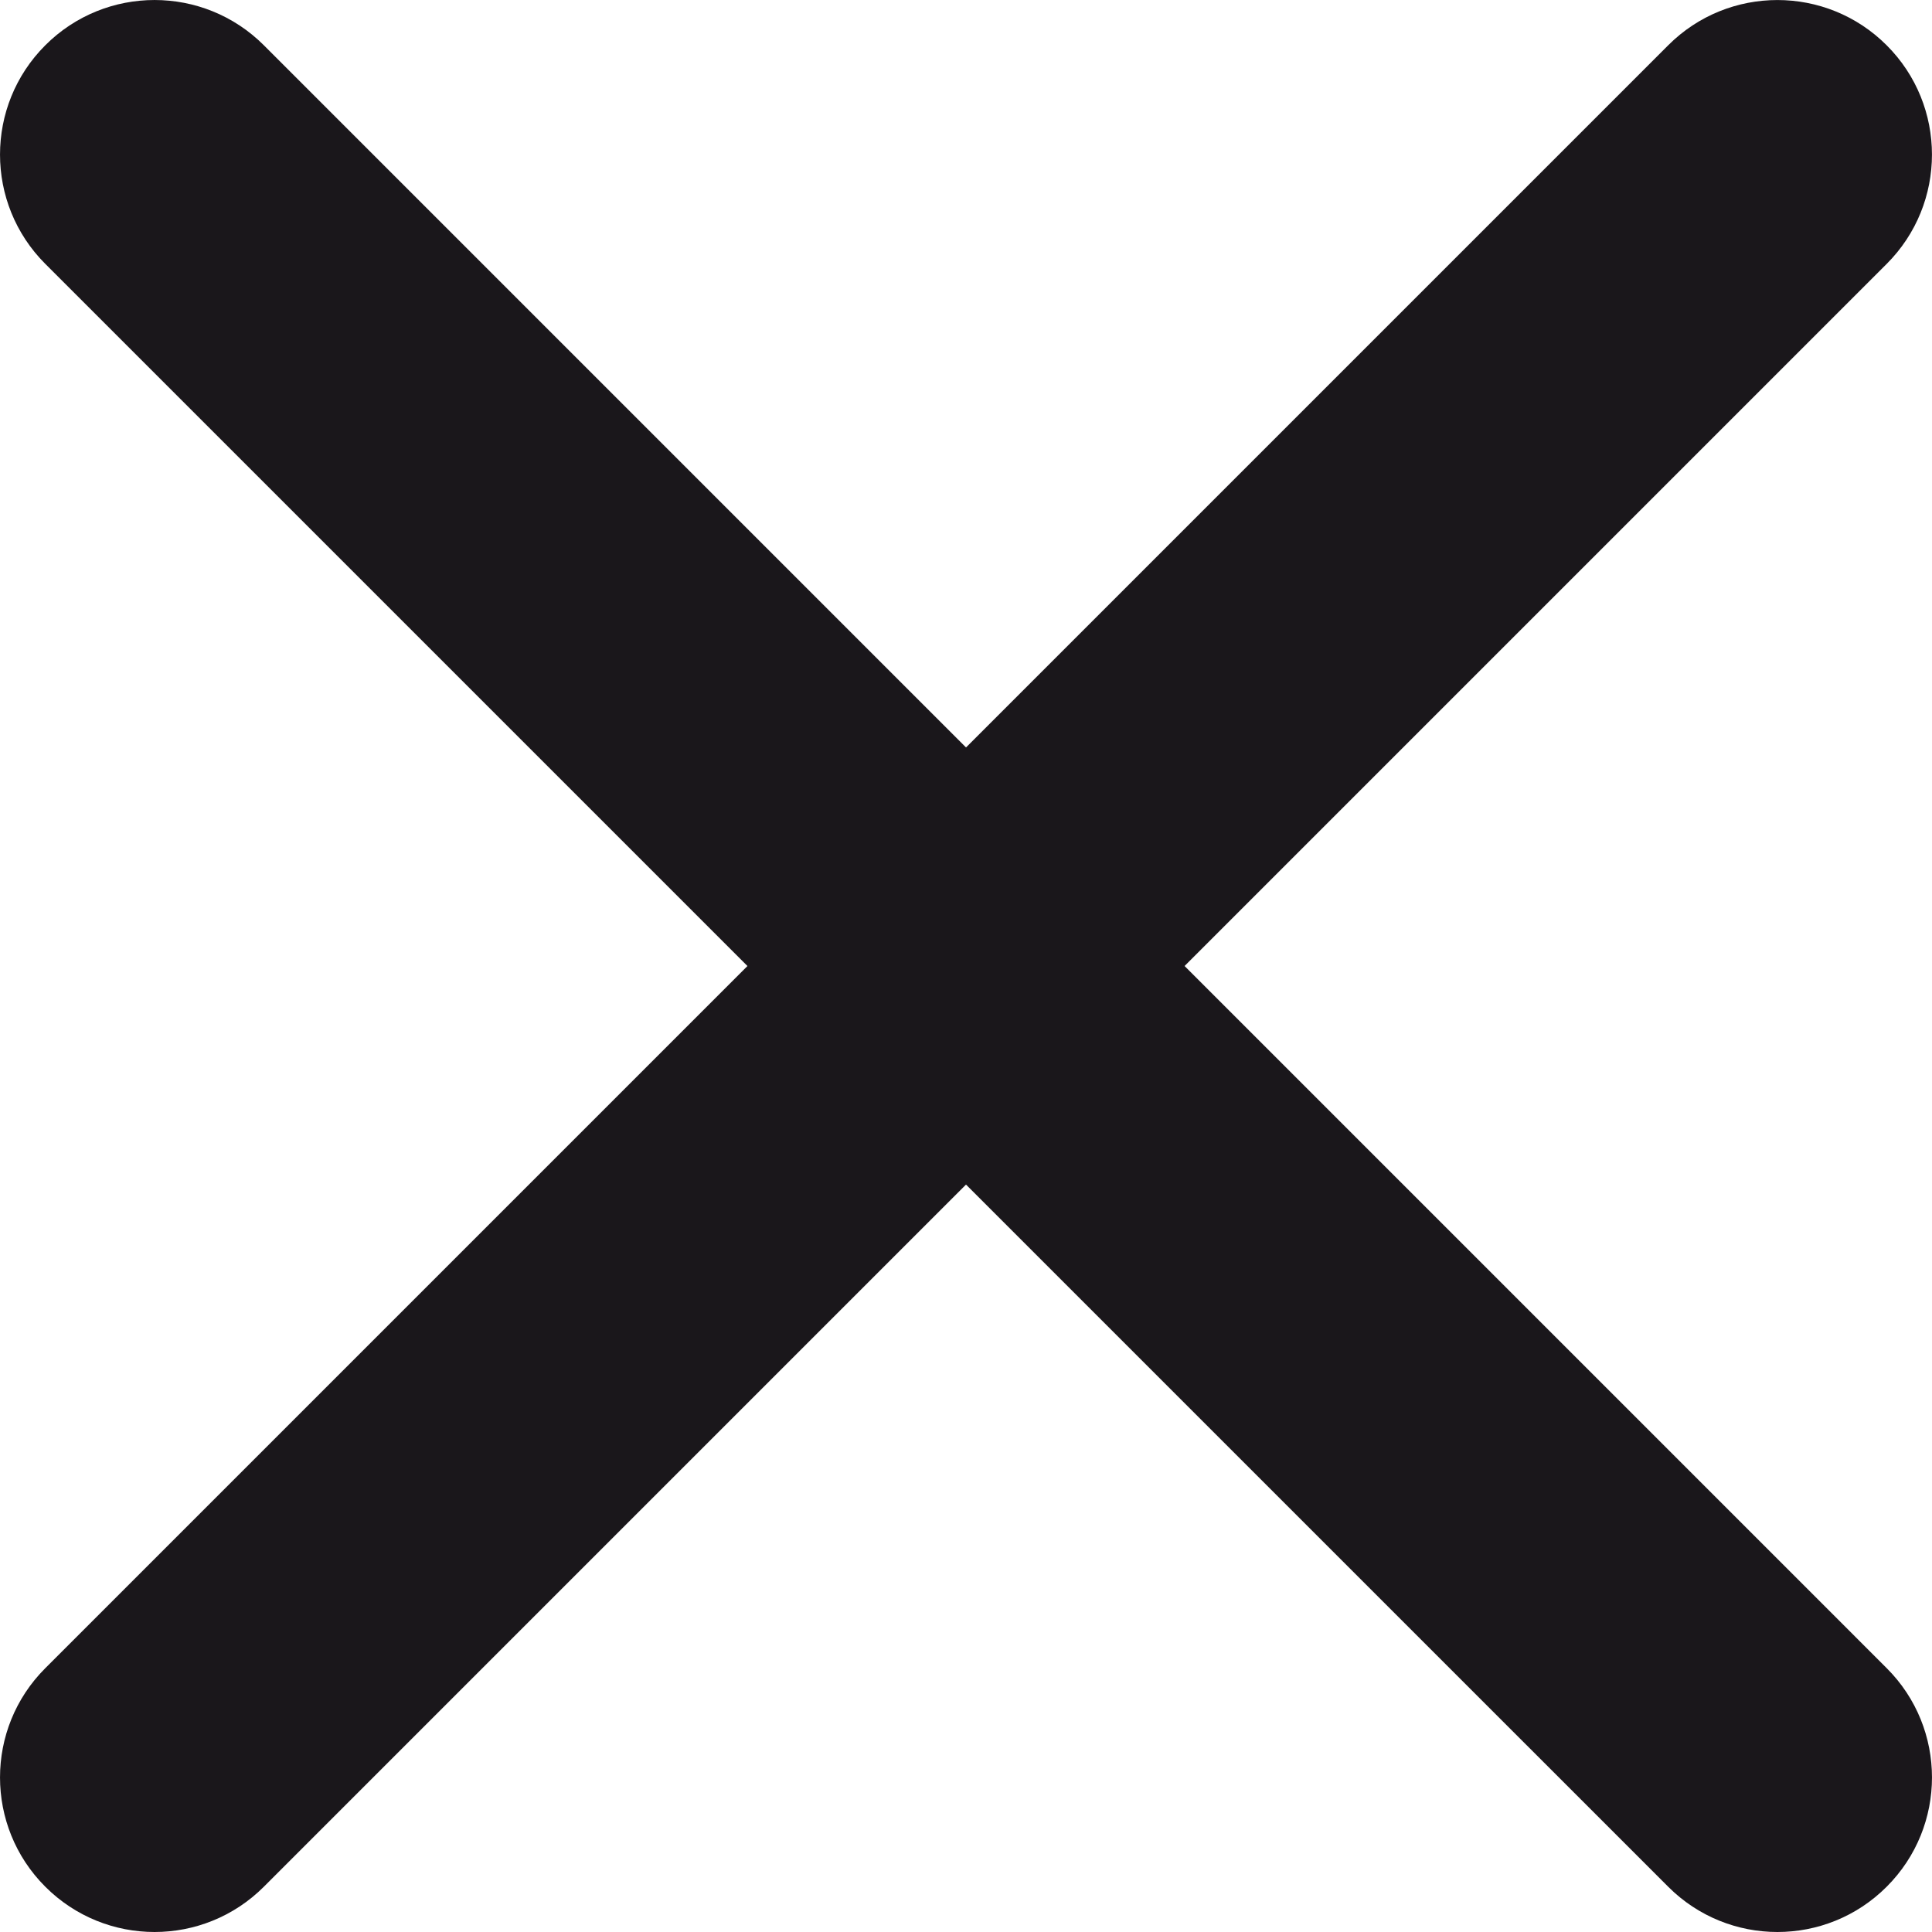 <?xml version="1.0" encoding="utf-8"?>
<!-- Generator: Adobe Illustrator 13.0.0, SVG Export Plug-In . SVG Version: 6.00 Build 14948)  -->
<!DOCTYPE svg PUBLIC "-//W3C//DTD SVG 1.1//EN" "http://www.w3.org/Graphics/SVG/1.1/DTD/svg11.dtd">
<svg version="1.1" id="Ebene_1" xmlns="http://www.w3.org/2000/svg" xmlns:xlink="http://www.w3.org/1999/xlink" x="0px" y="0px"
	 width="87.5px" height="87.5px" viewBox="0 0 87.5 87.5" enable-background="new 0 0 87.5 87.5" xml:space="preserve">

<path fill="#1A171B" d="M75.551,85.449l-73.5-73.498c-2.734-2.734-2.734-7.167,0-9.9l0,0c2.732-2.734,7.166-2.734,9.9,0l0,0
	l73.498,73.5c2.734,2.731,2.734,7.165,0,9.897l0,0C84.083,86.816,82.292,87.5,80.5,87.5l0,0
	C78.708,87.5,76.917,86.816,75.551,85.449L75.551,85.449z"/>
<path fill="#1A171B" d="M2.051,85.449c-2.734-2.732-2.734-7.166,0-9.897l0,0l73.5-73.5c2.731-2.734,7.165-2.734,9.897,0l0,0
	c2.734,2.732,2.734,7.166,0,9.9l0,0L11.951,85.449C10.583,86.816,8.792,87.5,7,87.5l0,0C5.208,87.5,3.417,86.816,2.051,85.449
	L2.051,85.449z"/>
</svg>
